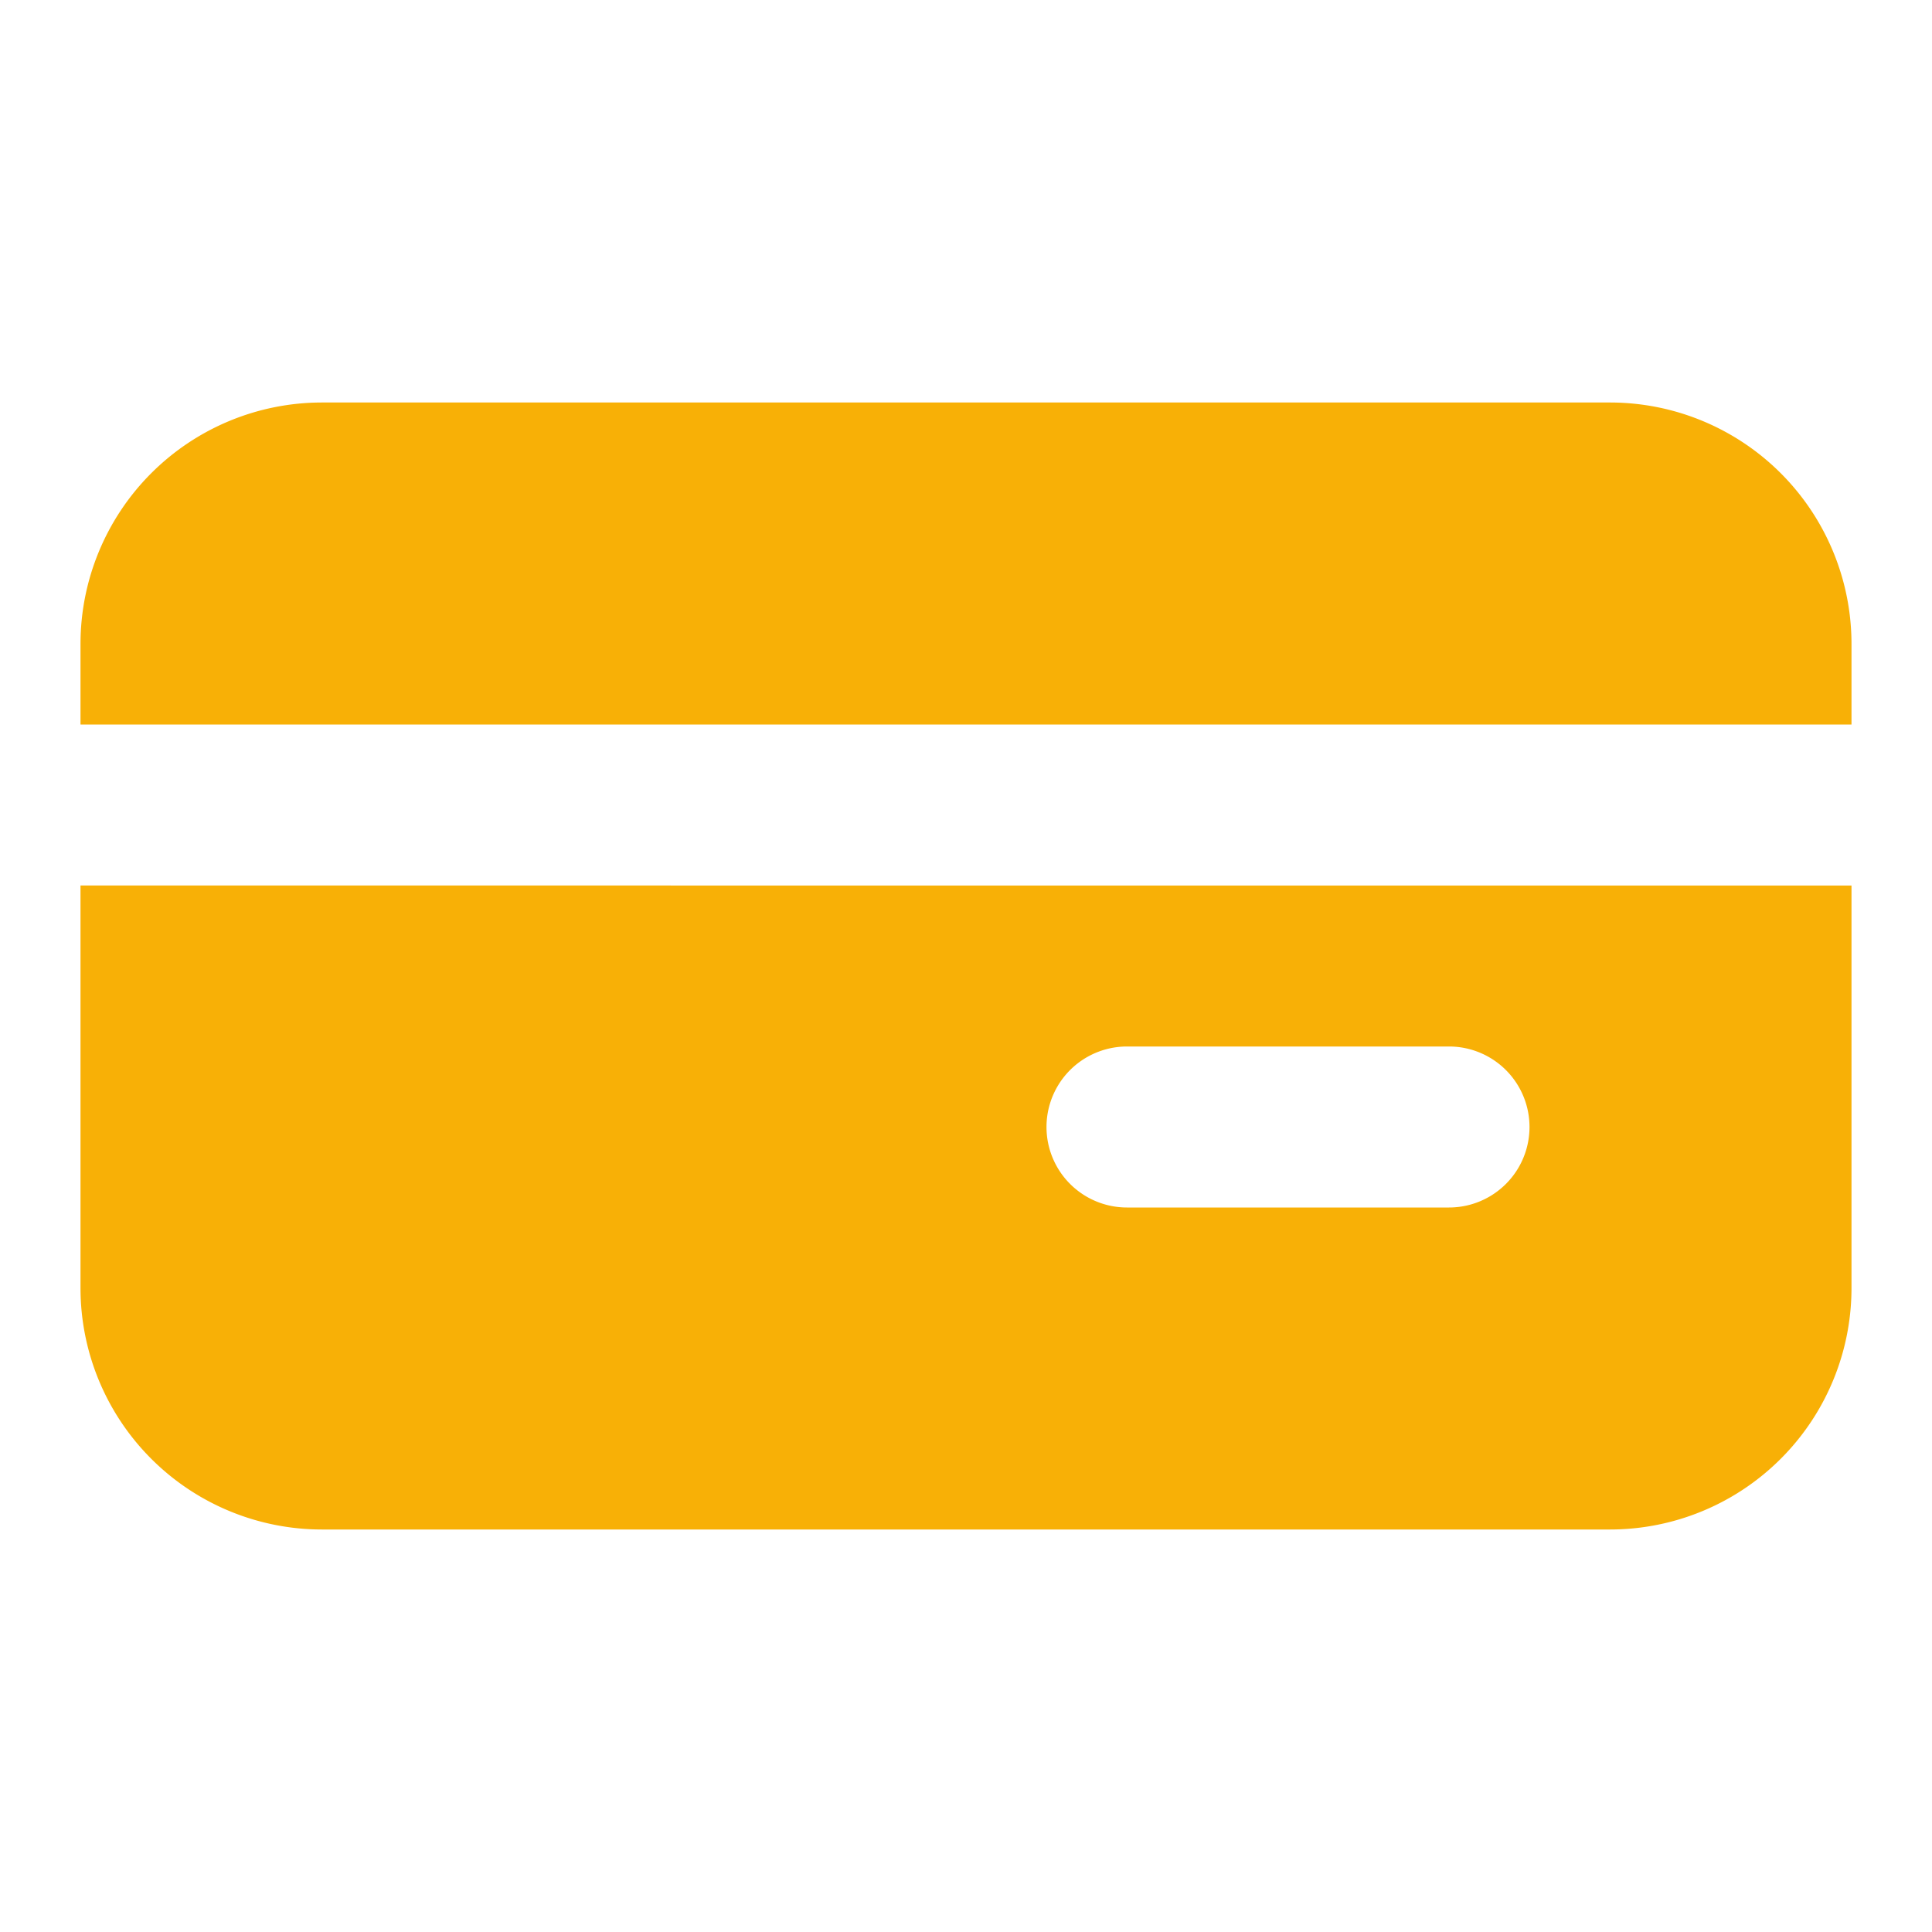 <svg width="30" height="30" fill="none" xmlns="http://www.w3.org/2000/svg"><path d="M28.75 11.25V10A3.75 3.75 0 0025 6.25H5A3.75 3.75 0 001.25 10v1.25h27.5zm-27.5 2.5V20A3.75 3.75 0 005 23.75h20A3.75 3.75 0 0028.75 20v-6.25H1.25zm21.25 5h-5a1.25 1.25 0 010-2.5h5a1.25 1.25 0 010 2.5z" fill="#F8B006"/></svg>